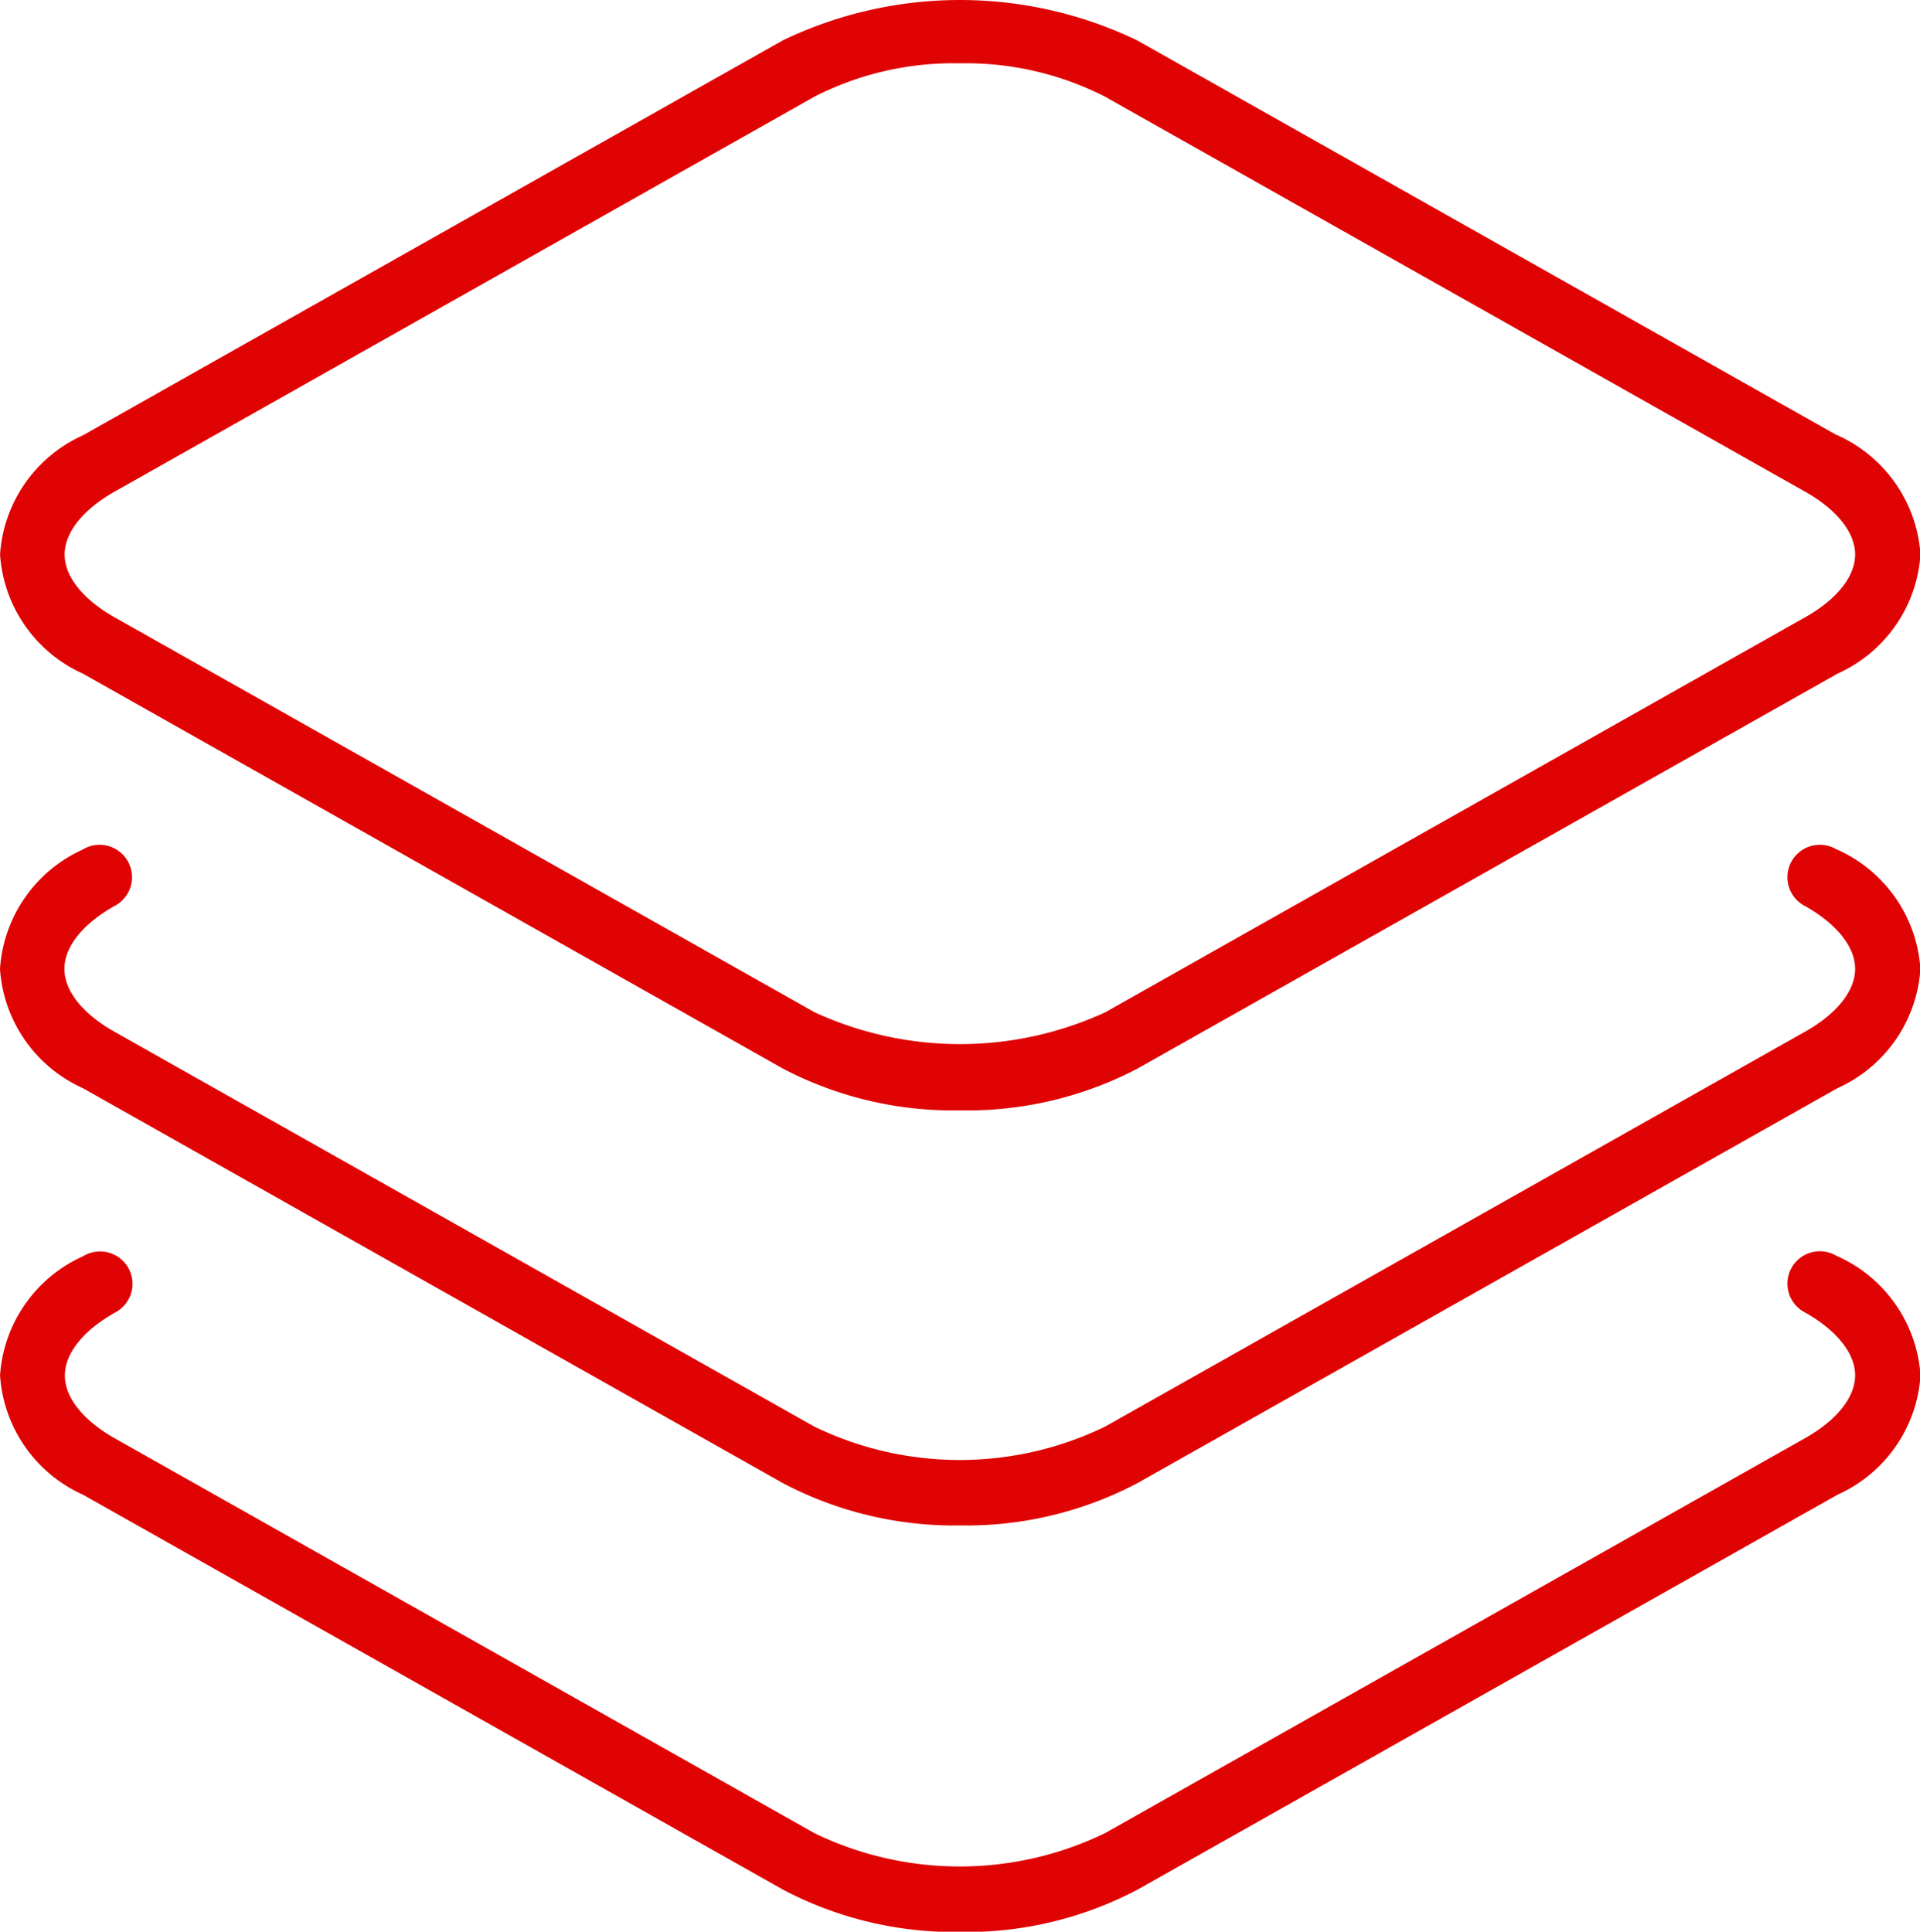 <svg xmlns="http://www.w3.org/2000/svg" viewBox="0 0 40.866 41.121"><defs><style>.a{fill:#e00303;}</style></defs><path class="a" d="M39.564,9.347,24.669.94a8.708,8.708,0,0,0-7.542,0L2.232,9.347A3,3,0,0,0,.466,11.885a3,3,0,0,0,1.765,2.537l14.9,8.408a7.8,7.8,0,0,0,3.771.888,7.818,7.818,0,0,0,3.772-.888l14.9-8.408a3,3,0,0,0,1.767-2.537,3.005,3.005,0,0,0-1.767-2.538Zm-.679,3.875L23.99,21.63a7.4,7.4,0,0,1-6.186,0l-14.9-8.408c-.676-.382-1.063-.87-1.063-1.337s.387-.955,1.063-1.338L17.8,2.139a6.5,6.5,0,0,1,3.092-.71,6.515,6.515,0,0,1,3.093.71l14.9,8.408c.676.382,1.065.87,1.065,1.338S39.563,12.84,38.885,13.222Zm.679,4.947a.69.69,0,1,0-.679,1.2c.676.382,1.065.87,1.065,1.337s-.388.955-1.065,1.337l-14.9,8.408a7.094,7.094,0,0,1-6.186,0l-14.9-8.408c-.676-.382-1.063-.87-1.063-1.337s.387-.955,1.063-1.337a.69.69,0,1,0-.679-1.2A3,3,0,0,0,.465,20.708,3,3,0,0,0,2.23,23.246l14.9,8.408a7.827,7.827,0,0,0,3.771.9,7.817,7.817,0,0,0,3.772-.9l14.9-8.408a3,3,0,0,0,1.767-2.538,3,3,0,0,0-1.765-2.538Zm0,8.652a.69.69,0,1,0-.679,1.2c.676.382,1.065.87,1.065,1.337s-.388.955-1.065,1.338l-14.9,8.408a7.094,7.094,0,0,1-6.186,0L2.909,30.7c-.676-.382-1.063-.87-1.063-1.338s.387-.955,1.063-1.337a.69.69,0,1,0-.679-1.2A3,3,0,0,0,.466,29.36,3,3,0,0,0,2.232,31.9l14.9,8.408a7.827,7.827,0,0,0,3.771.9,7.814,7.814,0,0,0,3.772-.9l14.9-8.408a3,3,0,0,0,1.767-2.538,3,3,0,0,0-1.767-2.538Z" transform="translate(-0.465 -0.081)"/></svg>